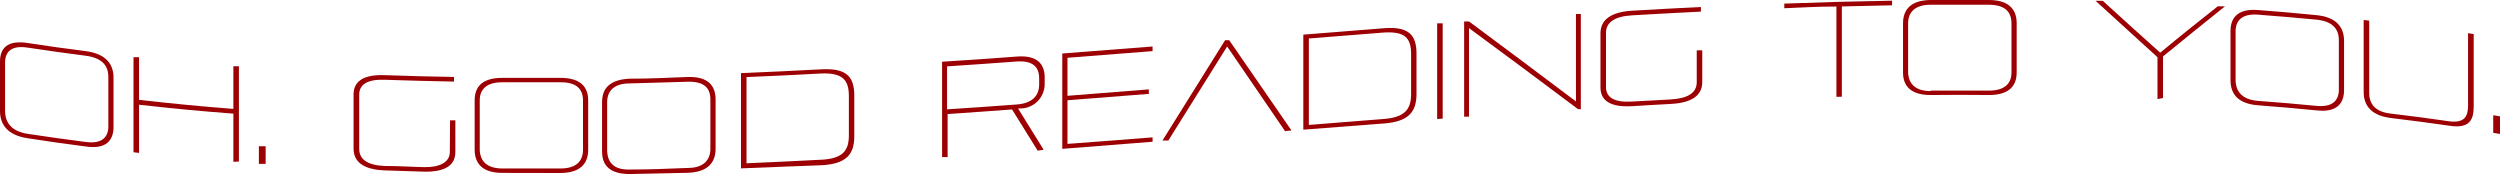 <svg width="265" height="19" viewBox="0 0 265 19" fill="none" xmlns="http://www.w3.org/2000/svg">
<path d="M2.931 14.654C0.801 14.331 0 13.206 0 11.759V6.531C0 5.084 0.801 4.235 2.931 4.558C5.395 4.928 6.627 5.108 9.091 5.419C11.221 5.706 12.034 6.783 12.034 8.23V13.458C12.034 14.905 11.221 15.85 9.091 15.527C6.627 15.204 5.395 15.037 2.931 14.654ZM2.931 14.187C5.395 14.558 6.627 14.726 9.091 15.049C10.79 15.276 11.484 14.558 11.484 13.398V8.158C11.484 6.962 10.826 6.137 9.091 5.909C6.627 5.586 5.395 5.419 2.931 5.048C1.244 4.785 0.538 5.455 0.538 6.627V11.867C0.586 13.027 1.244 13.924 2.931 14.187Z" fill="#9C0002"/>
<path d="M24.738 17.154V12.046C20.743 11.735 18.757 11.544 14.738 11.101V16.209L14.152 16.137V6.065H14.738V10.587C18.745 11.029 20.719 11.221 24.738 11.544V7.022H25.324V17.118L24.738 17.154Z" fill="#9C0002"/>
<path d="M27.441 17.369V15.503H28.158V17.369H27.441Z" fill="#9C0002"/>
<path d="M47.706 12.752H48.268V16.113C48.268 17.537 47.155 18.242 44.942 18.195L40.815 18.063C38.602 17.991 37.478 17.202 37.478 15.754V10.012C37.478 8.565 38.602 7.883 40.815 7.967C43.734 8.063 45.206 8.11 48.124 8.158V8.649C45.206 8.589 43.734 8.553 40.815 8.457C38.985 8.386 38.076 8.924 38.076 10.036V15.778C38.076 16.915 38.985 17.525 40.815 17.596C42.466 17.596 43.292 17.68 44.942 17.716C46.593 17.752 47.682 17.214 47.682 16.101L47.706 12.752Z" fill="#9C0002"/>
<path d="M53.245 18.326C51.116 18.326 50.314 17.309 50.314 15.862V10.646C50.314 9.187 51.116 8.254 53.245 8.254H59.406C61.535 8.254 62.348 9.211 62.348 10.646V15.874C62.348 17.321 61.535 18.326 59.406 18.338L53.245 18.326ZM53.245 17.86C55.709 17.86 56.941 17.86 59.406 17.86C61.104 17.86 61.798 17.046 61.798 15.886V10.658C61.798 9.462 61.14 8.709 59.406 8.721C56.941 8.721 55.709 8.721 53.245 8.721C51.558 8.721 50.852 9.474 50.852 10.646V15.886C50.9 17.046 51.558 17.848 53.245 17.86Z" fill="#9C0002"/>
<path d="M66.749 18.448C64.62 18.448 63.819 17.515 63.819 16.056V10.829C63.819 9.381 64.62 8.436 66.749 8.34C69.214 8.34 70.446 8.245 72.91 8.161C75.039 8.101 75.853 9.058 75.853 10.553V15.769C75.853 17.216 75.039 18.245 72.91 18.317C70.422 18.365 69.226 18.389 66.749 18.448ZM66.749 17.97C69.214 17.97 70.446 17.886 72.91 17.802C74.609 17.802 75.302 16.929 75.302 15.769V10.541C75.302 9.345 74.645 8.616 72.91 8.663L66.749 8.843C65.063 8.843 64.357 9.656 64.357 10.841V16.068C64.441 17.228 65.063 18.018 66.749 17.97Z" fill="#9C0002"/>
<path d="M78.544 17.848V7.752C81.978 7.608 83.688 7.524 87.109 7.345C89.753 7.213 90.555 8.146 90.555 10.144V14.438C90.555 16.328 89.753 17.369 87.109 17.513C83.688 17.632 81.978 17.716 78.544 17.848ZM89.98 10.18C89.98 8.469 89.311 7.716 87.109 7.787C83.927 7.955 82.325 8.039 79.131 8.17V17.309C82.325 17.166 83.915 17.094 87.109 16.927C89.311 16.807 89.98 15.982 89.98 14.367V10.18Z" fill="#9C0002"/>
<path d="M109.994 15.97L107.279 11.603C104.551 11.807 103.188 11.902 100.448 12.082V16.651H99.862V6.543C103.044 6.34 104.647 6.232 107.817 5.993C109.934 5.838 110.736 6.771 110.736 8.218V8.876C110.741 9.222 110.676 9.566 110.545 9.887C110.414 10.208 110.221 10.499 109.975 10.744C109.73 10.988 109.437 11.181 109.116 11.31C108.795 11.439 108.45 11.502 108.104 11.496H107.913L110.628 15.874L109.994 15.97ZM110.15 8.302C110.15 7.106 109.492 6.4 107.757 6.519C104.814 6.735 103.343 6.842 100.388 7.034V11.591C103.343 11.4 104.814 11.292 107.757 11.077C109.432 10.957 110.15 10.132 110.15 8.96V8.302Z" fill="#9C0002"/>
<path d="M112.602 15.778V5.67L122.172 4.928V5.419L113.152 6.125V10.156L121.777 9.474V9.953L113.152 10.623V15.252C116.741 14.989 118.559 14.845 122.172 14.558V15.025L112.602 15.778Z" fill="#9C0002"/>
<path d="M136.214 13.9L130.078 4.928C127.59 8.912 126.345 10.91 123.845 14.893H123.223L129.862 4.259H130.293L136.896 13.828L136.214 13.9Z" fill="#9C0002"/>
<path d="M138.152 13.745V3.672L146.717 2.991C149.349 2.787 150.15 3.72 150.15 5.706V9.941C150.15 11.831 149.349 12.883 146.717 13.087L138.152 13.745ZM149.576 5.718C149.576 4.007 148.906 3.325 146.717 3.445L138.738 4.079V13.242L146.717 12.608C148.906 12.429 149.576 11.591 149.576 9.977V5.718Z" fill="#9C0002"/>
<path d="M152.339 12.62V2.476H152.925V12.572L152.339 12.62Z" fill="#9C0002"/>
<path d="M167.269 11.568C162.651 8.11 160.343 6.388 155.713 2.979V12.369H155.199V2.273H155.713C160.247 5.646 162.52 7.333 167.053 10.754V1.483H167.568V11.579L167.269 11.568Z" fill="#9C0002"/>
<path d="M179.854 5.335H180.44V8.697C180.44 10.132 179.315 10.898 177.114 11.017C175.451 11.113 174.626 11.149 172.975 11.257C170.774 11.376 169.65 10.718 169.65 9.271V3.529C169.65 2.081 170.774 1.28 172.975 1.136C175.906 0.969 177.365 0.885 180.296 0.742V1.232C177.365 1.376 175.906 1.459 172.975 1.627C171.157 1.735 170.236 2.369 170.236 3.481V9.223C170.236 10.359 171.157 10.874 172.975 10.766L177.114 10.539C178.932 10.431 179.854 9.833 179.854 8.709V5.335Z" fill="#9C0002"/>
<path d="M194.661 10.264V0.694C192.448 0.694 191.348 0.79 189.135 0.873V0.383C193.704 0.215 195.989 0.156 200.559 0.072V0.562L195.235 0.682V10.252L194.661 10.264Z" fill="#9C0002"/>
<path d="M204.652 10.072C202.535 10.072 201.721 9.115 201.721 7.68V2.476C201.721 1.029 202.535 0.024 204.652 0C207.116 0 208.348 0 210.825 0C212.942 0 213.767 1.005 213.767 2.452V7.68C213.767 9.127 212.942 10.072 210.825 10.072C208.348 10.048 207.116 10.048 204.652 10.072ZM204.652 9.606C207.116 9.606 208.348 9.606 210.825 9.606C212.511 9.606 213.217 8.84 213.217 7.68V2.476C213.217 1.28 212.559 0.514 210.825 0.502C208.348 0.502 207.116 0.502 204.652 0.502C202.977 0.502 202.26 1.304 202.26 2.476V7.716C202.319 8.84 202.977 9.654 204.652 9.654V9.606Z" fill="#9C0002"/>
<path d="M228.694 10.503V6.065C226.062 3.672 224.747 2.476 222.127 0.084H222.892C225.285 2.261 226.481 3.361 228.981 5.586C231.374 3.601 232.642 2.608 235.082 0.67H235.848C233.228 2.775 231.912 3.828 229.28 5.981V10.383L228.694 10.503Z" fill="#9C0002"/>
<path d="M239.365 11.161C237.236 11.005 236.435 9.965 236.435 8.517V3.29C236.435 1.842 237.236 0.897 239.365 1.065C241.83 1.256 243.062 1.364 245.526 1.603C247.655 1.806 248.469 2.883 248.469 4.33V9.558C248.469 11.005 247.655 11.95 245.526 11.699C243.062 11.46 241.83 11.352 239.365 11.161ZM239.365 10.694C241.83 10.886 243.062 10.981 245.526 11.221C247.225 11.388 247.918 10.67 247.918 9.51V4.271C247.918 3.074 247.26 2.249 245.526 2.081C243.062 1.854 241.83 1.746 239.365 1.555C237.679 1.424 236.973 2.153 236.973 3.325V8.565C237.021 9.725 237.679 10.563 239.365 10.694Z" fill="#9C0002"/>
<path d="M253.468 12.046C255.861 12.333 257.117 12.501 259.545 12.848C261.22 13.087 261.614 12.357 261.614 11.197V3.517L262.213 3.613V11.268C262.213 12.716 261.758 13.661 259.641 13.326C257.176 12.979 255.932 12.812 253.468 12.513C251.351 12.261 250.549 11.185 250.549 9.737V2.117L251.136 2.189V9.857C251.136 11.029 251.793 11.879 253.468 12.046Z" fill="#9C0002"/>
<path d="M264.282 14.08V12.213L265 12.333V14.199L264.282 14.08Z" fill="#9C0002"/>
</svg>
